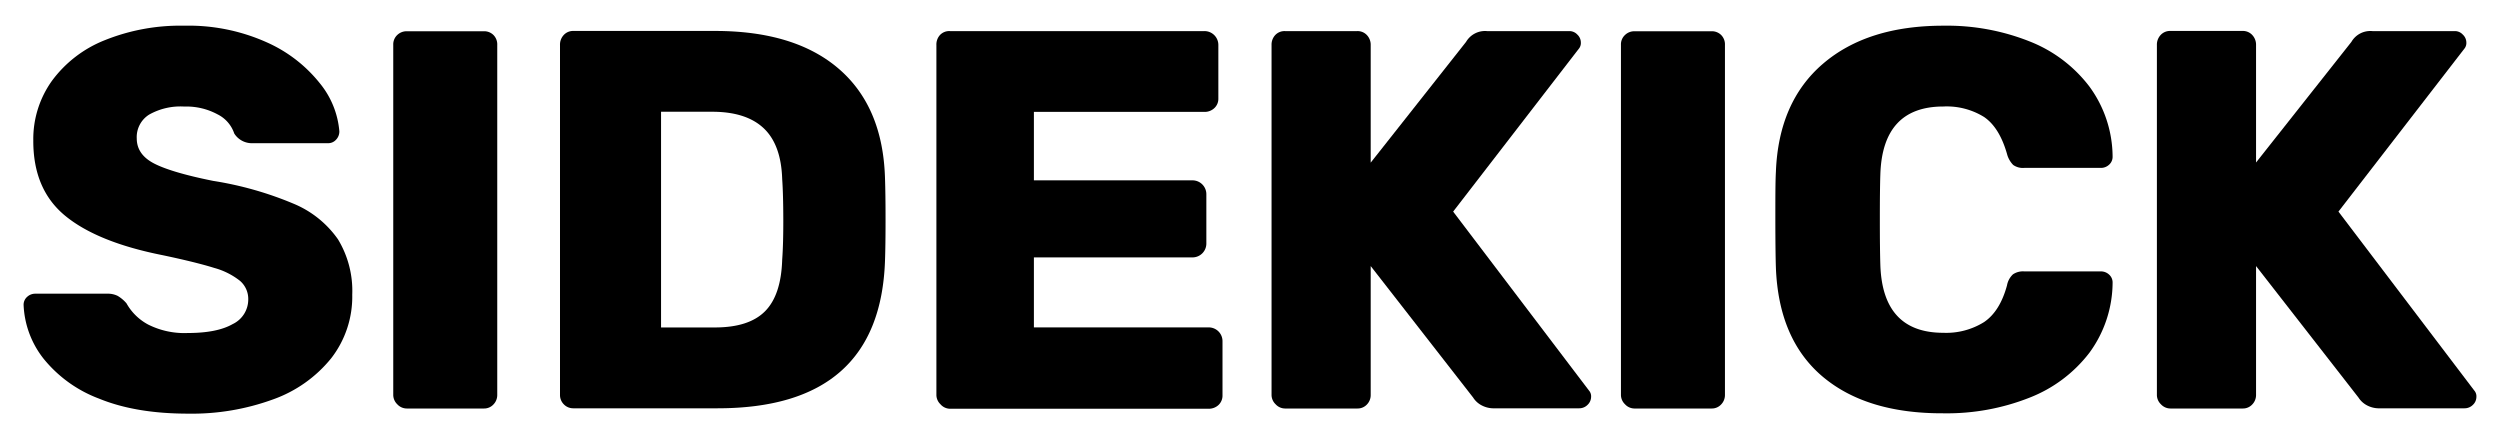 <svg id="Layer_1" data-name="Layer 1" xmlns="http://www.w3.org/2000/svg" viewBox="0 0 500 87.88"><path d="M19.8,79.72a26,26,0,0,1-11.1-8A18.58,18.58,0,0,1,4.72,61a2.1,2.1,0,0,1,.7-1.62,2.36,2.36,0,0,1,1.67-.64H21.42a4.43,4.43,0,0,1,2.1.43,7,7,0,0,1,1.78,1.5,10.75,10.75,0,0,0,4.37,4.26,16.13,16.13,0,0,0,7.92,1.67q5.82,0,8.94-1.78a5.44,5.44,0,0,0,3.12-4.9A4.77,4.77,0,0,0,48,56.17a14.43,14.43,0,0,0-5.17-2.59q-3.57-1.12-10.24-2.53-13.05-2.58-19.51-7.86T6.66,28.1a20,20,0,0,1,3.71-11.91A24.16,24.16,0,0,1,20.93,8.05a40.42,40.42,0,0,1,15.9-2.91A38.18,38.18,0,0,1,53.27,8.43a28.16,28.16,0,0,1,10.67,8.19,17.46,17.46,0,0,1,3.93,9.64,2.37,2.37,0,0,1-.65,1.67,2.1,2.1,0,0,1-1.61.71H50.52a4.17,4.17,0,0,1-3.67-1.94,6.63,6.63,0,0,0-3.34-3.83,13.13,13.13,0,0,0-6.68-1.56,12.75,12.75,0,0,0-7,1.61,5.3,5.3,0,0,0-2.48,4.75c0,2.08,1.07,3.71,3.23,4.9S36.76,35,42.65,36.18a69,69,0,0,1,16.11,4.58,20.34,20.34,0,0,1,8.84,7.11,19.85,19.85,0,0,1,2.85,11.05,20.09,20.09,0,0,1-4.2,12.72,26.25,26.25,0,0,1-11.64,8.24,47.34,47.34,0,0,1-17,2.85Q27.14,82.73,19.8,79.72Z"/><path d="M79.45,80.85a2.62,2.62,0,0,1-.8-1.89v-70A2.58,2.58,0,0,1,79.45,7a2.69,2.69,0,0,1,1.89-.75H96.75A2.63,2.63,0,0,1,98.69,7a2.66,2.66,0,0,1,.76,2V79a2.7,2.7,0,0,1-.76,1.89,2.53,2.53,0,0,1-1.94.81H81.34A2.59,2.59,0,0,1,79.45,80.85Z"/><path d="M112.75,80.85A2.62,2.62,0,0,1,112,79V9a2.81,2.81,0,0,1,.75-2,2.53,2.53,0,0,1,1.94-.81H143q16,0,24.79,7.6T177,35.64q.11,3.12.11,8.3T177,52.13Q176,81.65,143.52,81.66H114.64A2.59,2.59,0,0,1,112.75,80.85ZM143,65.49q6.79,0,10-3.23c2.15-2.16,3.3-5.6,3.44-10.35q.23-3.12.22-8.08t-.22-8q-.21-6.9-3.71-10.19t-10.29-3.29H132.21V65.49Z"/><path d="M188.09,80.85a2.59,2.59,0,0,1-.81-1.89V9A2.81,2.81,0,0,1,188,7,2.53,2.53,0,0,1,190,6.22h50.87a2.77,2.77,0,0,1,2.8,2.8V19.69a2.53,2.53,0,0,1-.81,1.94,2.81,2.81,0,0,1-2,.75H206.78V36.07h31.69a2.77,2.77,0,0,1,2.8,2.81v9.8a2.77,2.77,0,0,1-2.8,2.8H206.78v14H241.7a2.75,2.75,0,0,1,2.8,2.8V79a2.59,2.59,0,0,1-.8,2,2.84,2.84,0,0,1-2,.75H190A2.57,2.57,0,0,1,188.09,80.85Z"/><path d="M255.12,80.85a2.59,2.59,0,0,1-.81-1.89V9a2.81,2.81,0,0,1,.75-2A2.54,2.54,0,0,1,257,6.22h14.45a2.54,2.54,0,0,1,1.94.81,2.81,2.81,0,0,1,.75,2v23.5L293.21,8.38a4.4,4.4,0,0,1,4.21-2.16h16.49a2.16,2.16,0,0,1,1.56.7,2.16,2.16,0,0,1,.7,1.56,1.8,1.8,0,0,1-.43,1.3L290.63,42.32,317.79,78.1a1.75,1.75,0,0,1,.43,1.29,2.2,2.2,0,0,1-.7,1.57,2.32,2.32,0,0,1-1.67.7H298.93a5.12,5.12,0,0,1-2.8-.7,4.41,4.41,0,0,1-1.51-1.46L274.14,53.21V79a2.69,2.69,0,0,1-.75,1.89,2.54,2.54,0,0,1-1.94.81H257A2.58,2.58,0,0,1,255.12,80.85Z"/><path d="M325,80.85a2.59,2.59,0,0,1-.81-1.89v-70A2.55,2.55,0,0,1,325,7a2.67,2.67,0,0,1,1.88-.75h15.41a2.63,2.63,0,0,1,1.94.75,2.66,2.66,0,0,1,.76,2V79a2.7,2.7,0,0,1-.76,1.89,2.53,2.53,0,0,1-1.94.81H326.84A2.57,2.57,0,0,1,325,80.85Z"/><path d="M364.5,75.3q-8.78-7.44-9.32-21.77-.1-2.91-.11-9.48c0-4.45,0-7.69.11-9.7q.54-14,9.43-21.61t24.09-7.6a44.68,44.68,0,0,1,17.19,3.13,27.75,27.75,0,0,1,12,9.05,23.9,23.9,0,0,1,4.63,14,2.1,2.1,0,0,1-.7,1.62,2.38,2.38,0,0,1-1.67.64h-15.3a3.34,3.34,0,0,1-2.21-.59,4.89,4.89,0,0,1-1.24-2.21q-1.51-5.28-4.58-7.38a14.18,14.18,0,0,0-8.14-2.1q-12.18,0-12.61,13.58-.1,2.91-.1,8.94t.1,9.16q.44,13.59,12.61,13.58a14.28,14.28,0,0,0,8.14-2.15c2.12-1.44,3.64-3.88,4.58-7.33a4,4,0,0,1,1.19-2.21,3.57,3.57,0,0,1,2.26-.59h15.3a2.38,2.38,0,0,1,1.67.64,2.1,2.1,0,0,1,.7,1.62,23.9,23.9,0,0,1-4.63,14,27.75,27.75,0,0,1-12,9,44.87,44.87,0,0,1-17.19,3.12Q373.3,82.73,364.5,75.3Z"/><path d="M432.18,80.85a2.58,2.58,0,0,1-.8-1.89V9a2.81,2.81,0,0,1,.75-2,2.53,2.53,0,0,1,1.94-.81h14.44a2.53,2.53,0,0,1,1.94.81,2.82,2.82,0,0,1,.76,2v23.5L470.28,8.38a4.37,4.37,0,0,1,4.2-2.16H491a2.13,2.13,0,0,1,1.56.7,2.17,2.17,0,0,1,.71,1.56,1.8,1.8,0,0,1-.43,1.3L467.69,42.32,494.85,78.1a1.75,1.75,0,0,1,.43,1.29,2.19,2.19,0,0,1-.69,1.57,2.33,2.33,0,0,1-1.68.7H476a5.12,5.12,0,0,1-2.8-.7,4.51,4.51,0,0,1-1.51-1.46L451.21,53.21V79a2.7,2.7,0,0,1-.76,1.89,2.53,2.53,0,0,1-1.94.81H434.07A2.59,2.59,0,0,1,432.18,80.85Z"/></svg>